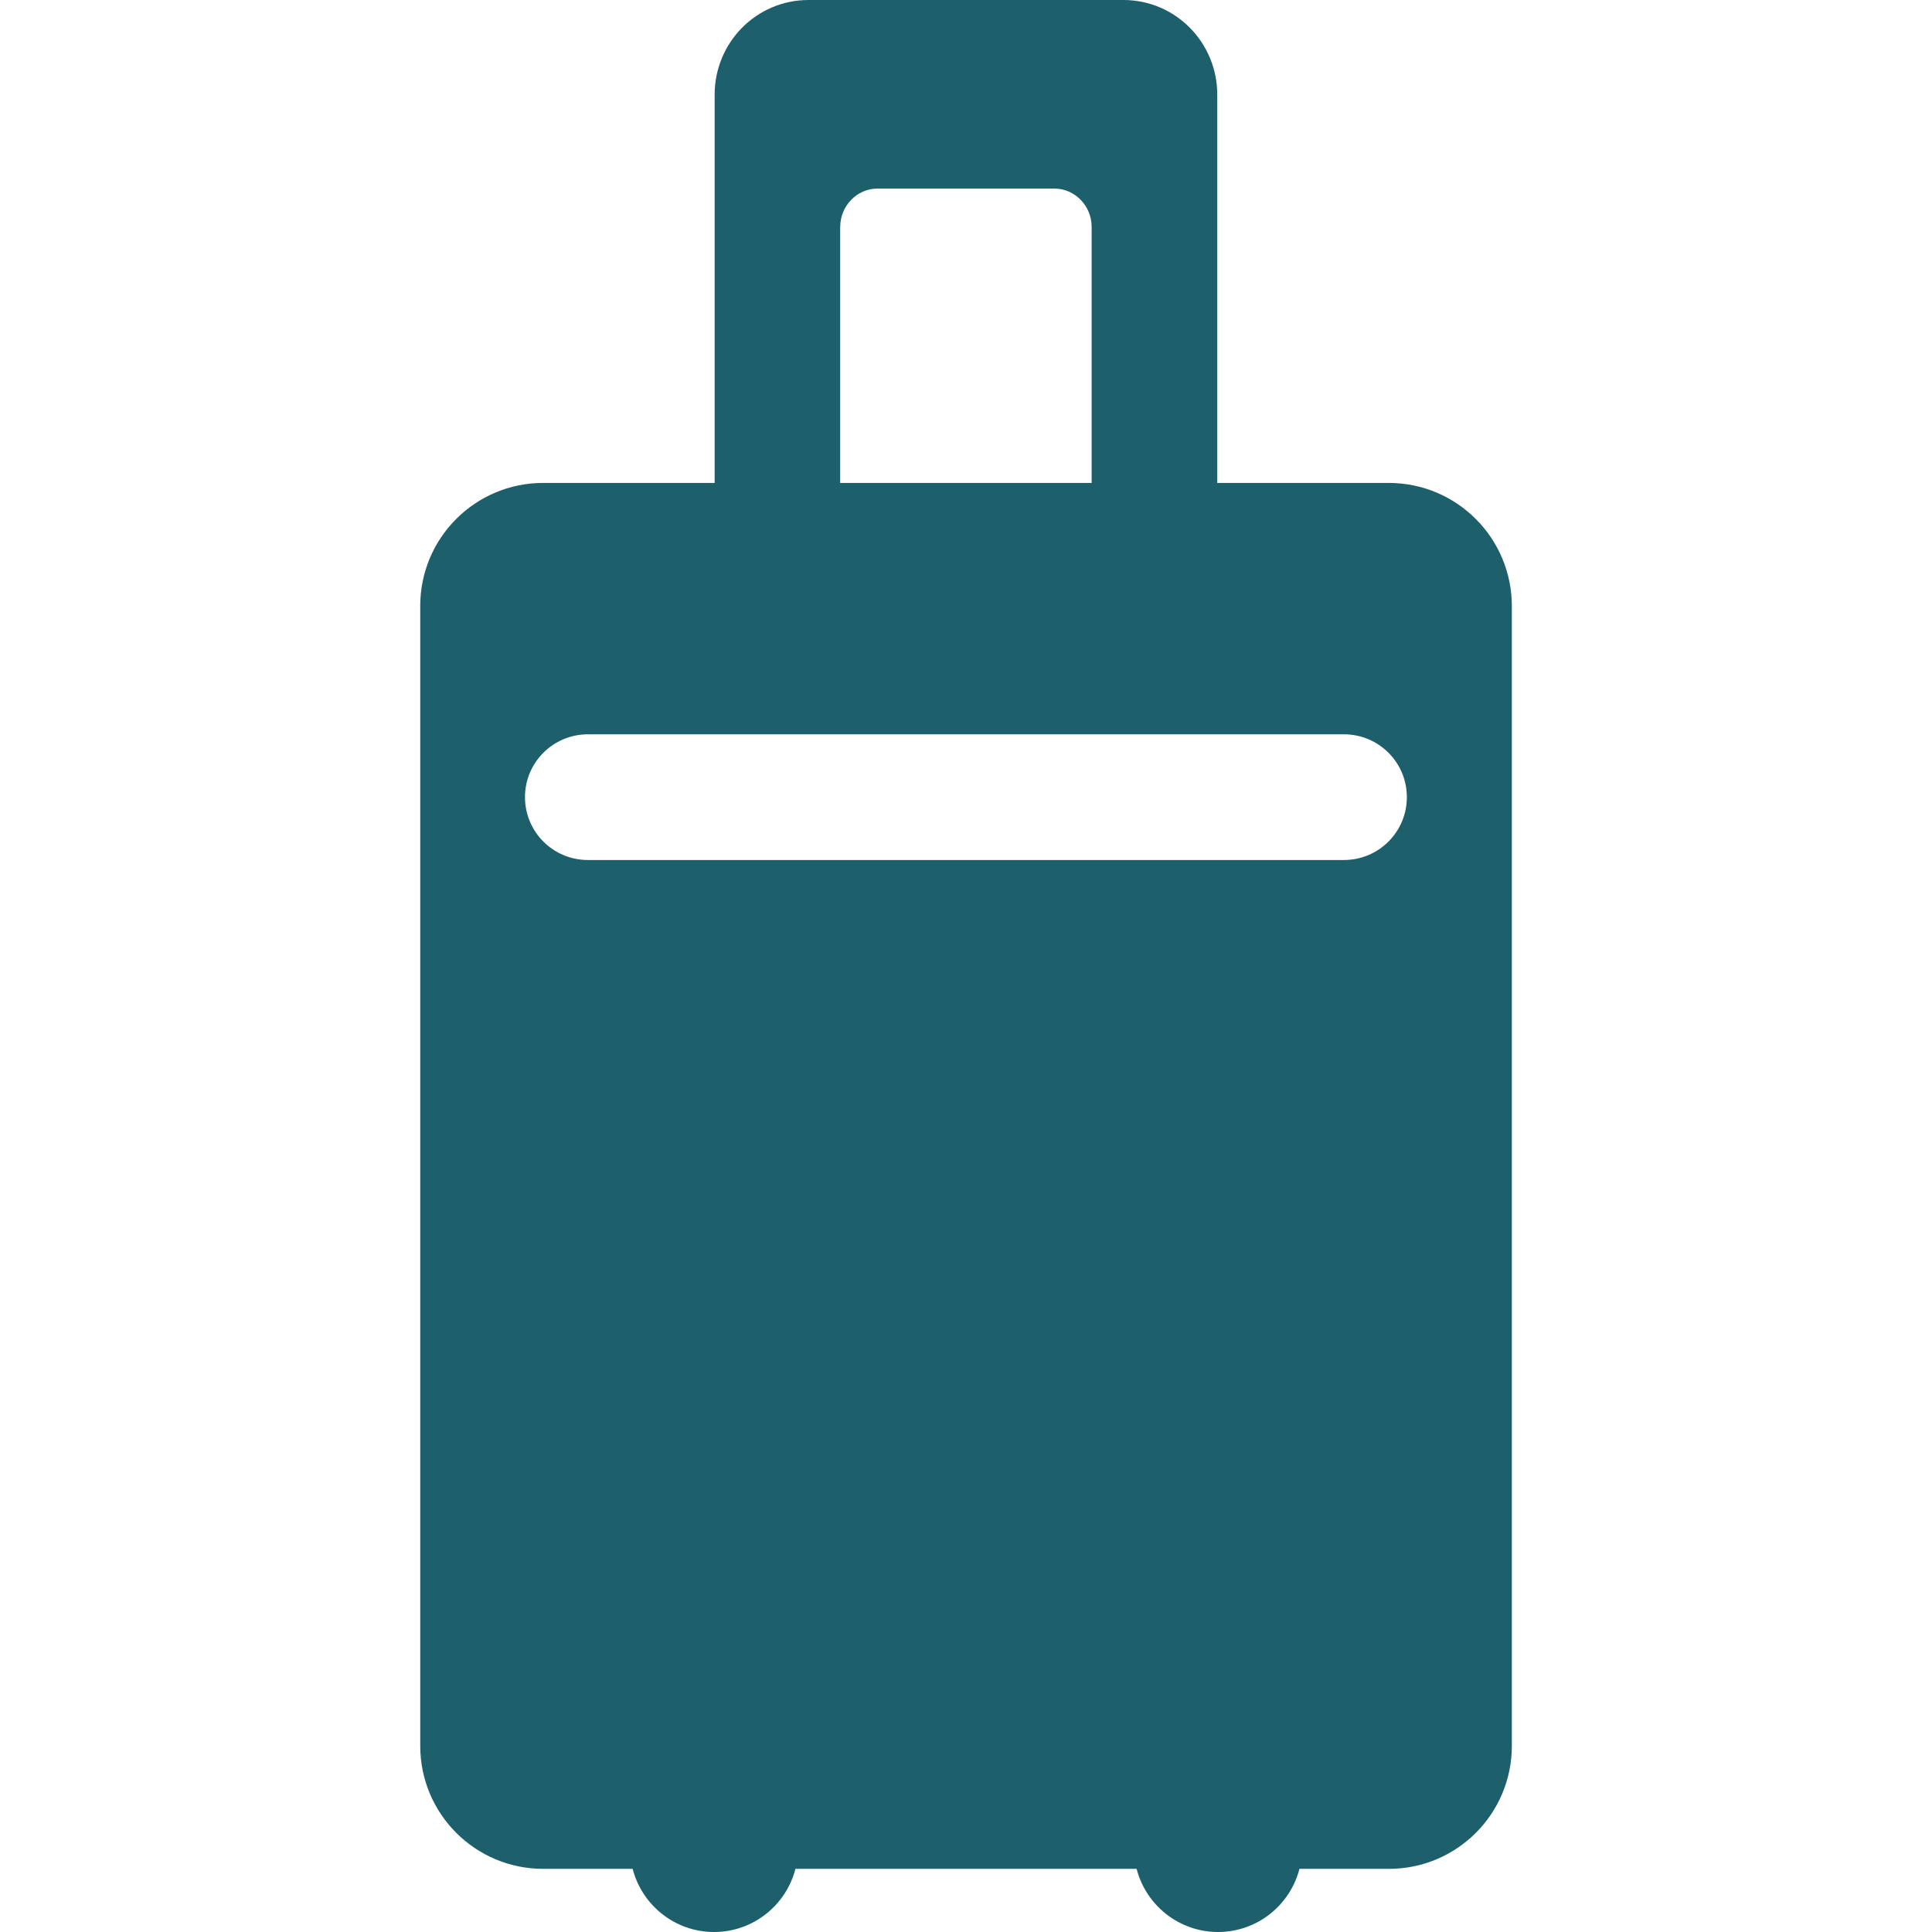 <?xml version="1.0" encoding="iso-8859-1"?>
<!-- Generator: Adobe Illustrator 16.0.0, SVG Export Plug-In . SVG Version: 6.00 Build 0)  -->
<!DOCTYPE svg PUBLIC "-//W3C//DTD SVG 1.1//EN" "http://www.w3.org/Graphics/SVG/1.1/DTD/svg11.dtd">
<svg xmlns="http://www.w3.org/2000/svg" xmlns:xlink="http://www.w3.org/1999/xlink" version="1.1" id="Capa_1" x="0px" y="0px" width="512px" height="512px" viewBox="0 0 45.891 45.891" style="enable-background:new 0 0 45.891 45.891;" xml:space="preserve">
<g>
	<path d="M32.987,11.471h-4.073V2.25c0-1.239-0.991-2.25-2.229-2.25h-7.48c-1.24,0-2.23,1.011-2.23,2.25v9.221h-4.073   c-1.613,0-2.92,1.307-2.92,2.92v27.08c0,1.613,1.308,2.92,2.92,2.92h2.126c0.221,0.861,1.002,1.5,1.933,1.5   c0.931,0,1.712-0.639,1.933-1.5h8.104c0.221,0.861,1.004,1.5,1.934,1.5c0.931,0,1.713-0.639,1.934-1.5h2.125   c1.613,0,2.92-1.307,2.92-2.92v-27.08C35.907,12.777,34.601,11.471,32.987,11.471z M19.958,5.388c0-0.493,0.394-0.909,0.887-0.909   h4.198c0.493,0,0.887,0.416,0.887,0.909v6.083h-5.973V5.388H19.958z M31.921,20.428H13.966c-0.826,0-1.496-0.666-1.496-1.494   c0-0.826,0.67-1.492,1.496-1.492h17.955c0.827,0,1.496,0.666,1.496,1.492C33.417,19.762,32.747,20.428,31.921,20.428z" fill="#1d606b"/>
</g>
<g>
</g>
<g>
</g>
<g>
</g>
<g>
</g>
<g>
</g>
<g>
</g>
<g>
</g>
<g>
</g>
<g>
</g>
<g>
</g>
<g>
</g>
<g>
</g>
<g>
</g>
<g>
</g>
<g>
</g>
</svg>
